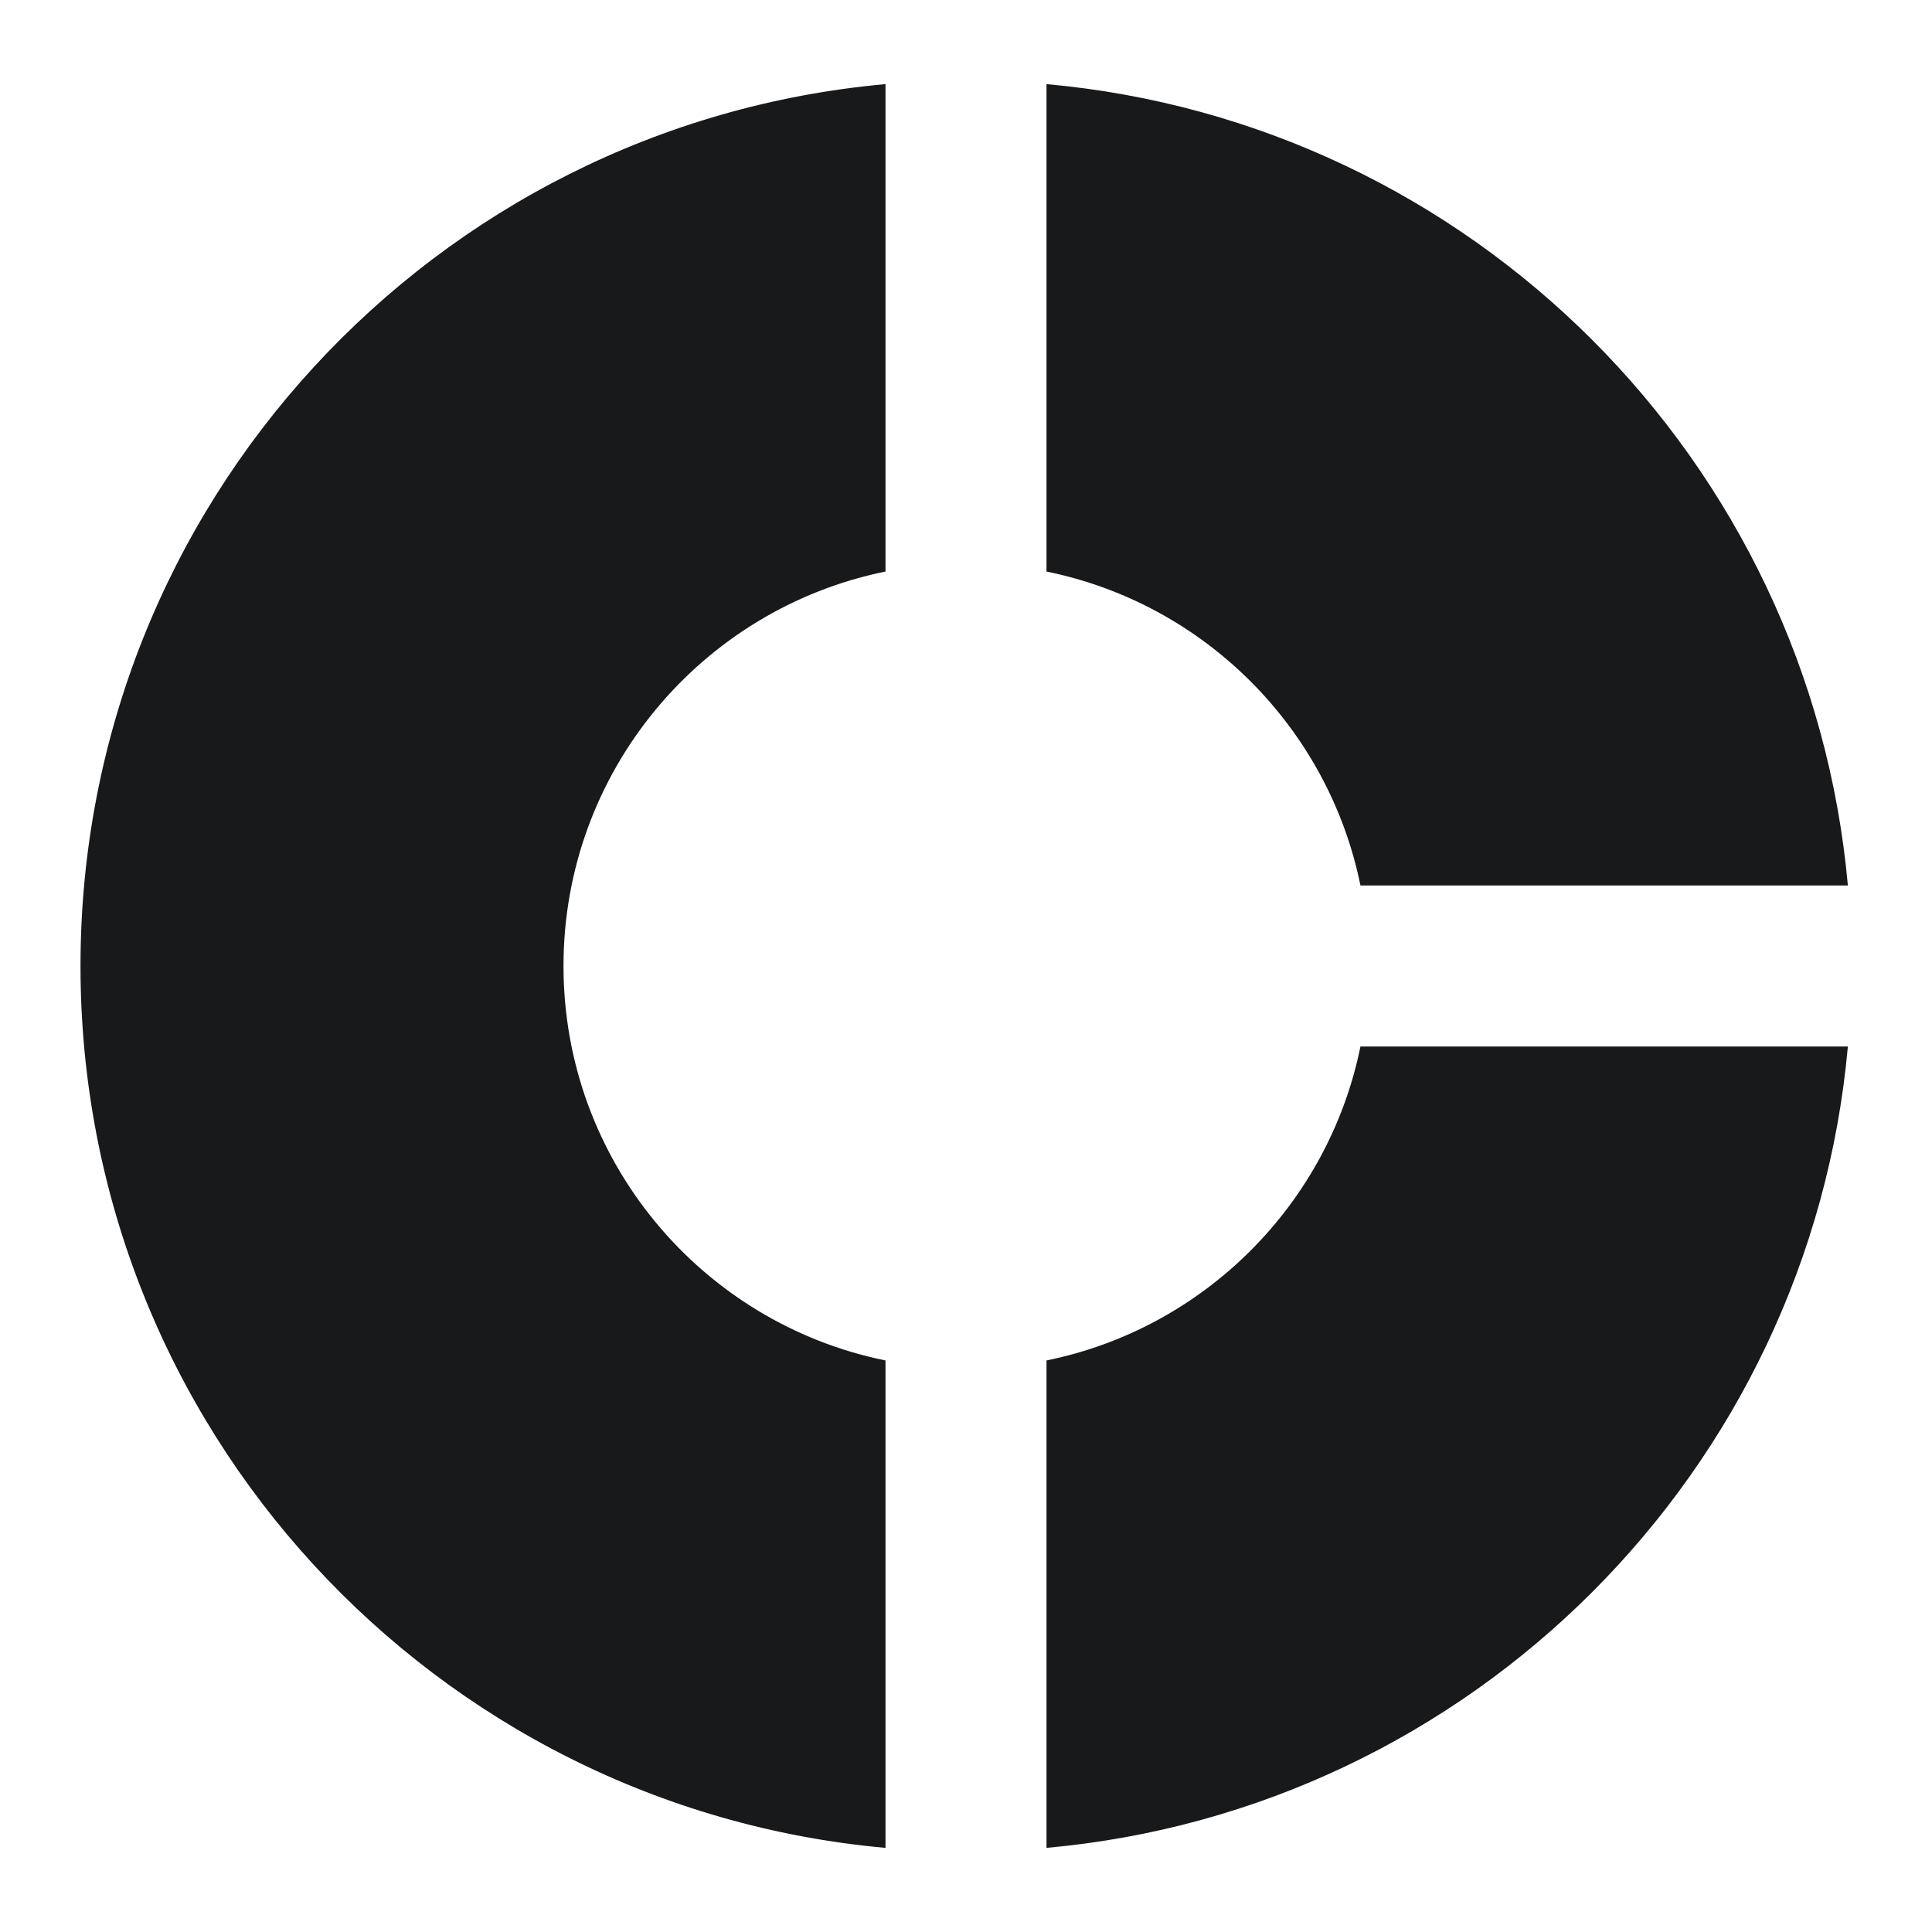 <svg width="24" height="24" viewBox="0 0 24 24" fill="none" xmlns="http://www.w3.org/2000/svg">
<path fill-rule="evenodd" clip-rule="evenodd" d="M11 16.9V22.955C5.394 22.45 1 17.738 1 12C1 6.262 5.394 1.55 11 1.045V7.1C8.718 7.563 7 9.581 7 12C7 14.419 8.718 16.437 11 16.9ZM13 7.1V1.045C18.277 1.52 22.48 5.723 22.955 11H16.9C16.502 9.041 14.959 7.498 13 7.1ZM16.9 13C16.502 14.959 14.959 16.502 13 16.9V22.955C18.277 22.48 22.48 18.277 22.955 13H16.9Z" fill="#18191A"/>
</svg>
